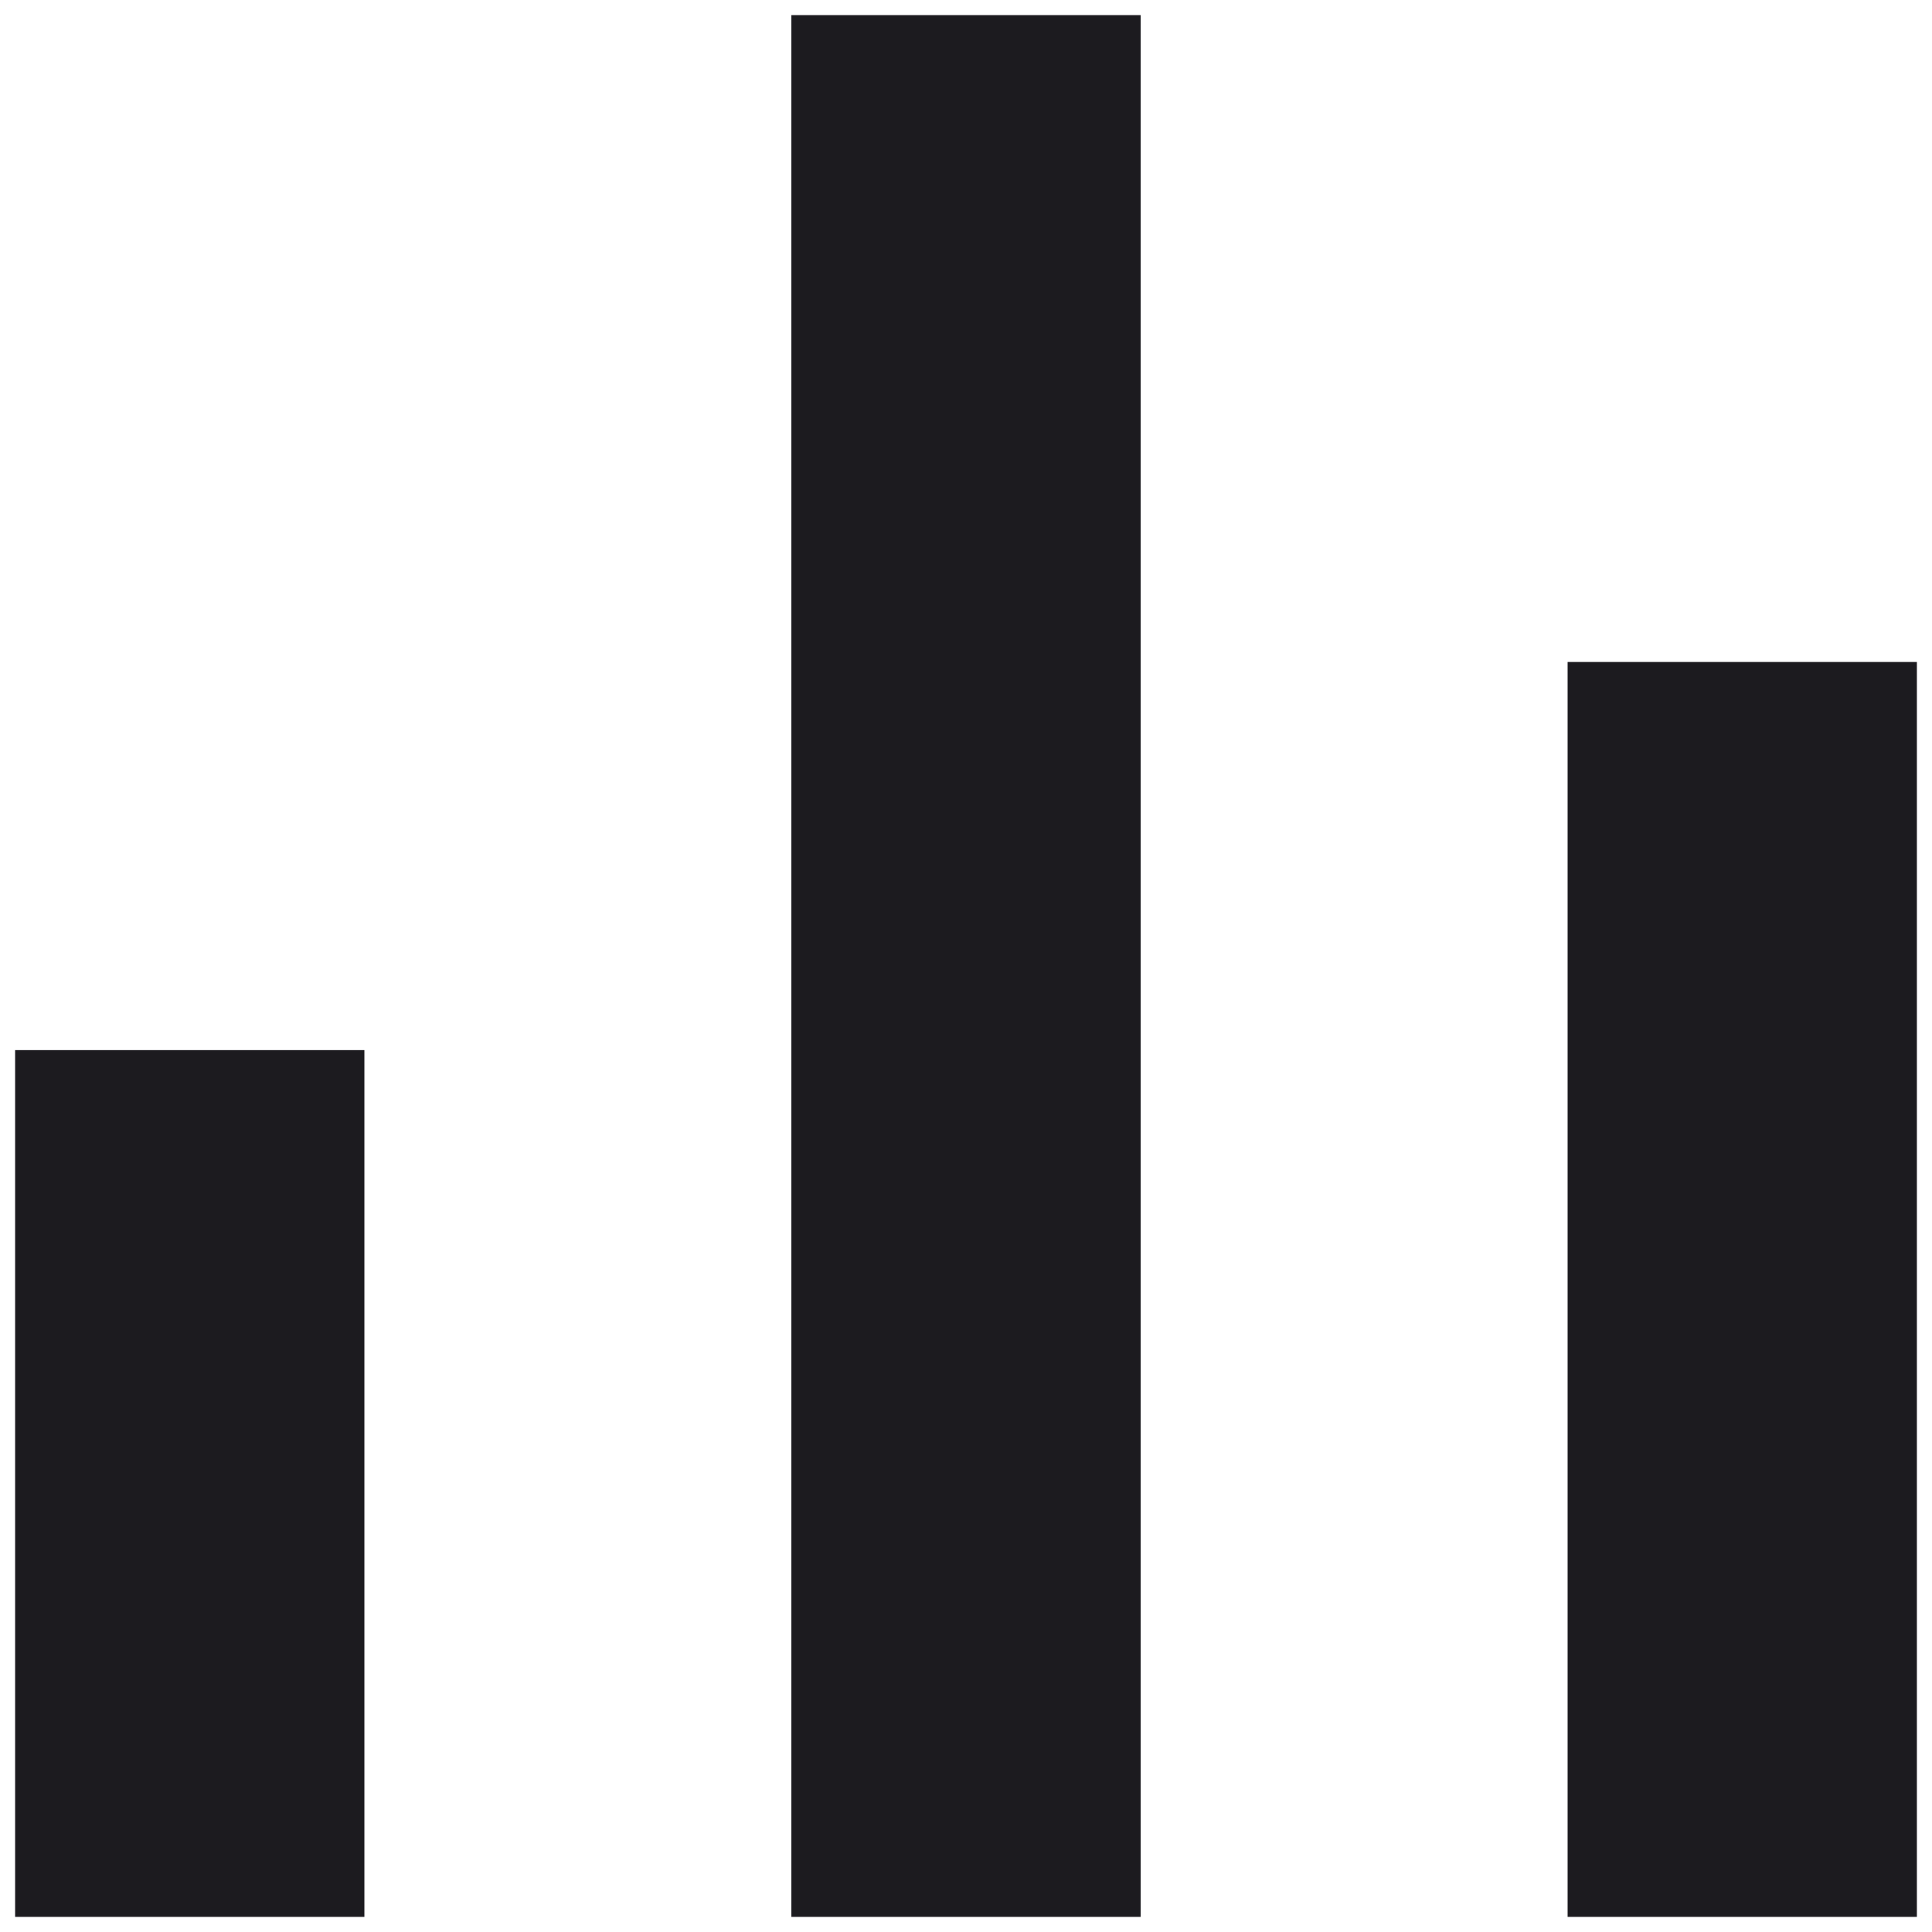 <svg width="56" height="56" viewBox="0 0 56 56" fill="none" xmlns="http://www.w3.org/2000/svg">
<path d="M0.438 55.562V30.438H10.562V55.562H0.438ZM22.938 55.562V0.438H33.062V55.562H22.938ZM45.438 55.562V19.188H55.562V55.562H45.438Z" fill="#1C1B1F"/>
</svg>
